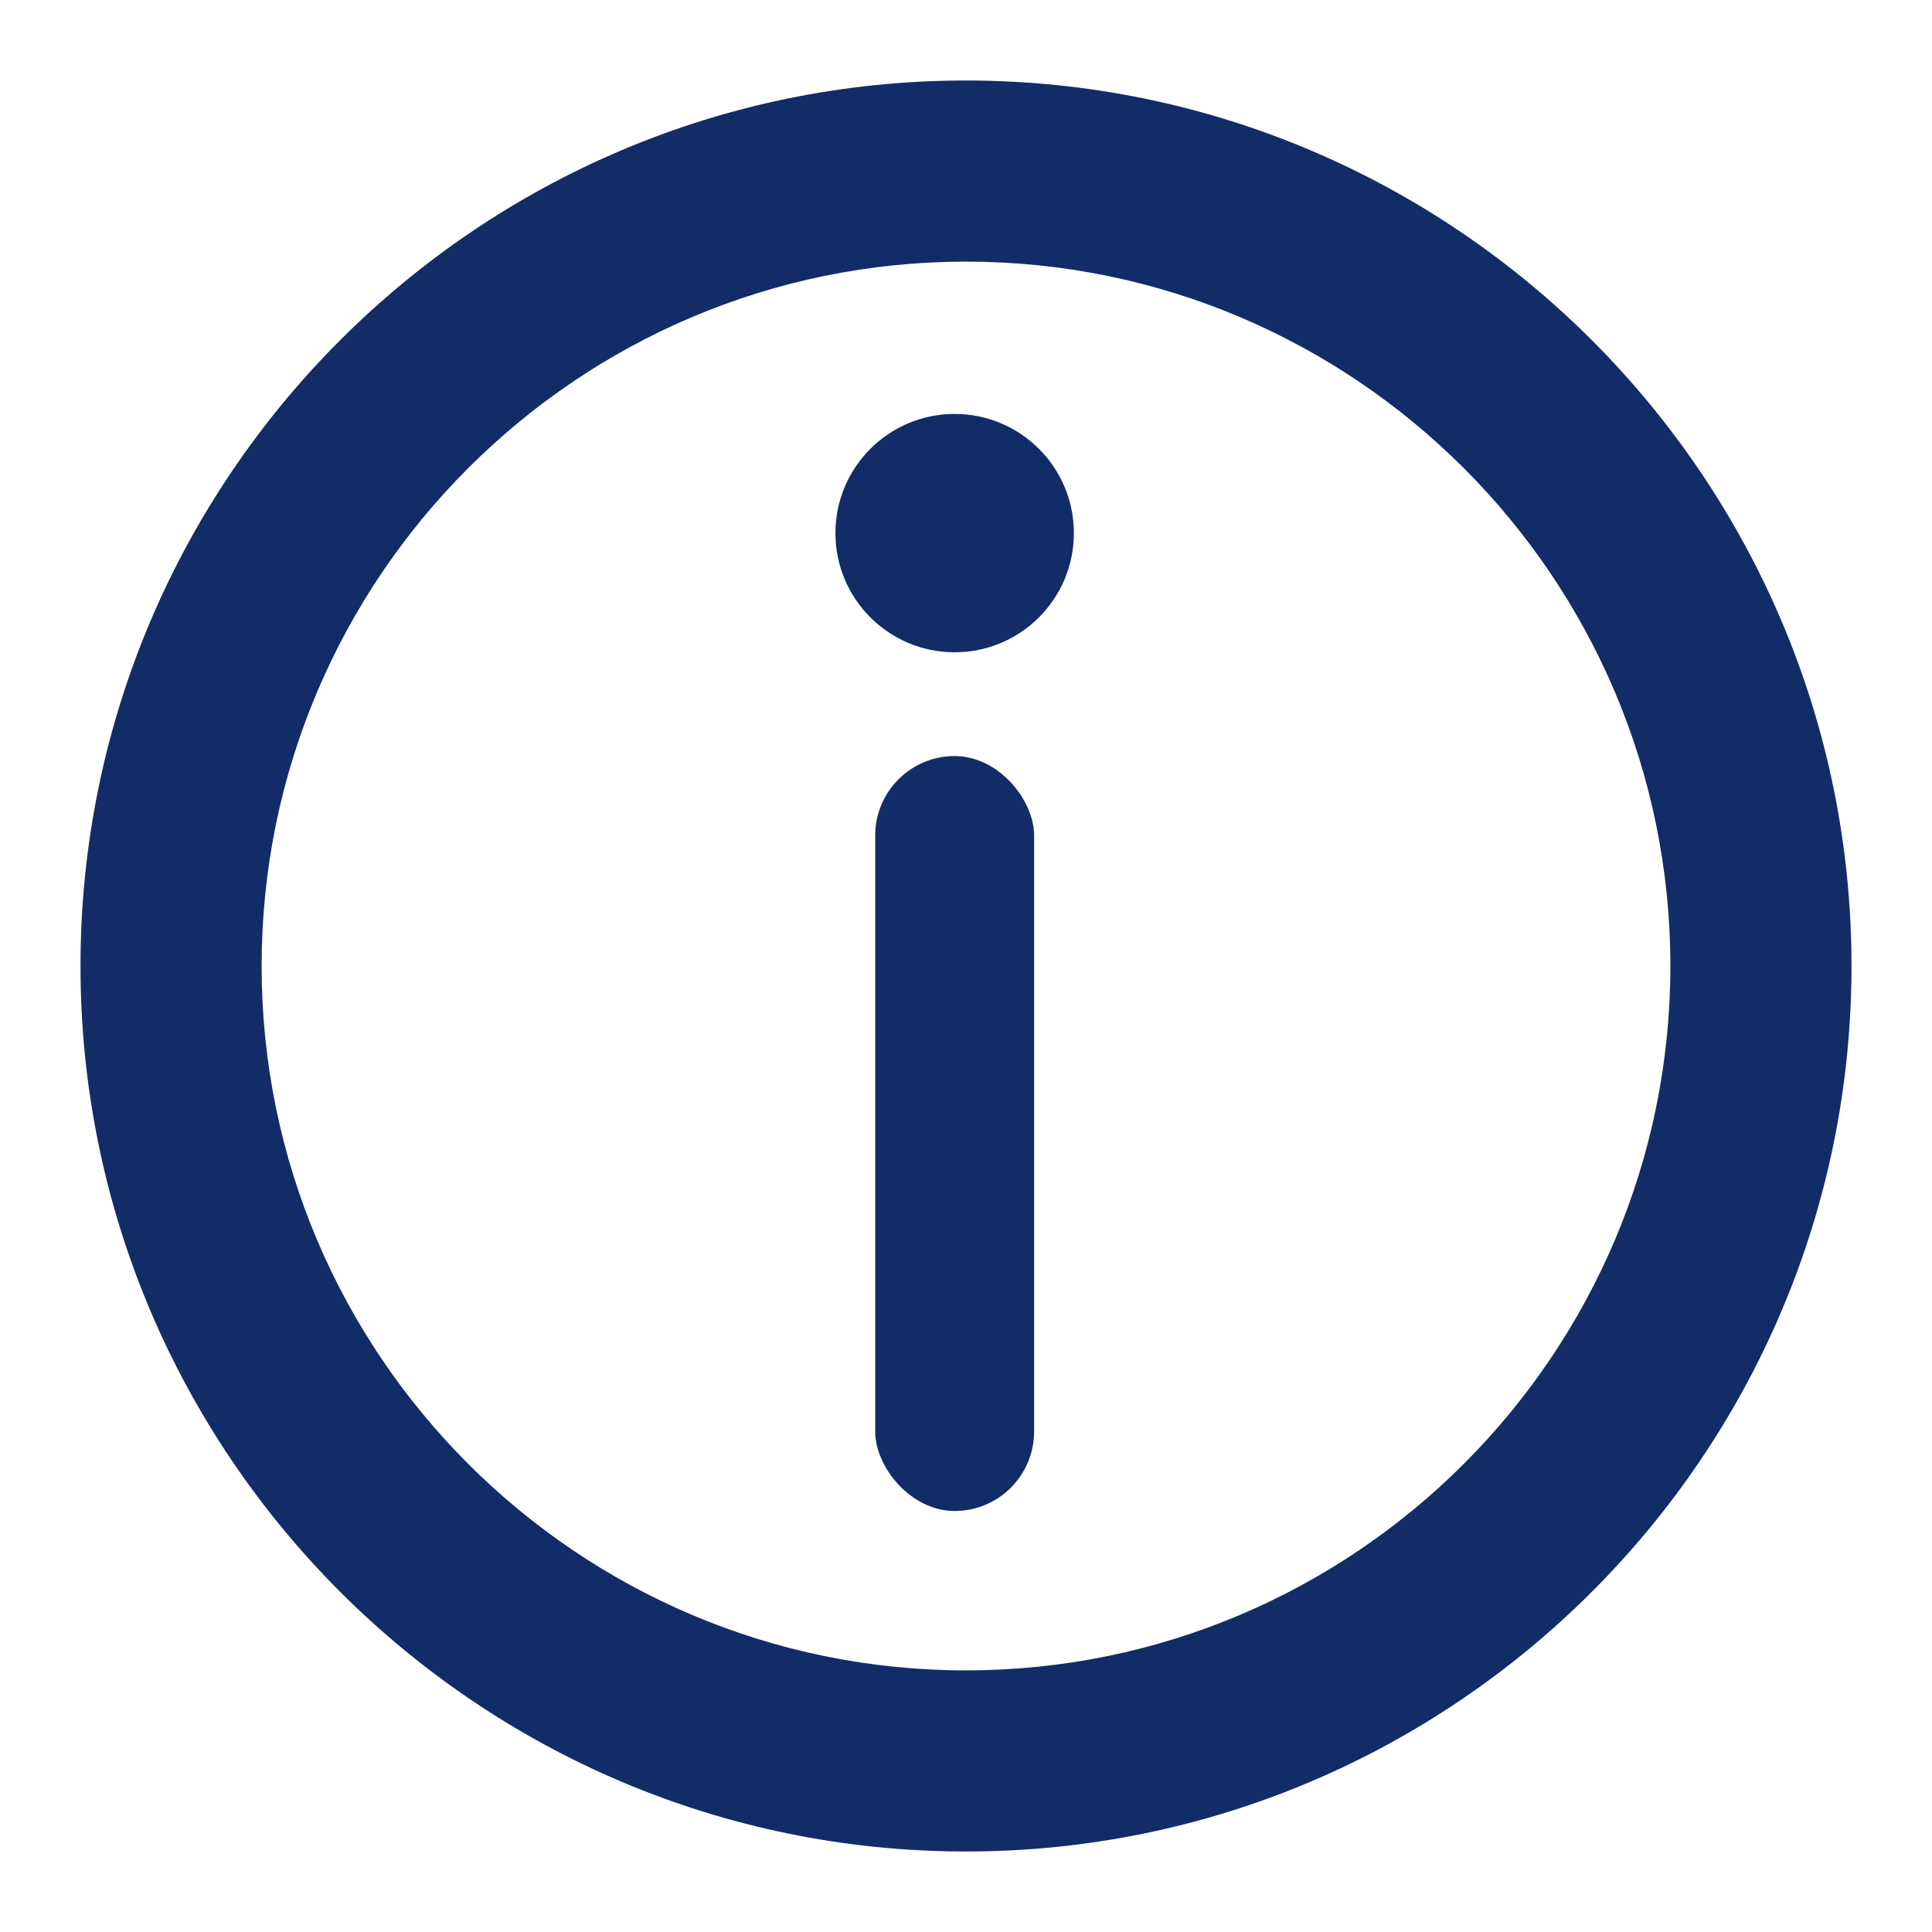 <svg width="24" height="24" viewBox="0 0 24 24" fill="none" xmlns="http://www.w3.org/2000/svg">
<path fill-rule="evenodd" clip-rule="evenodd" d="M12 3.25C7.175 3.25 3.25 7.175 3.25 12C3.25 16.825 7.175 20.75 12 20.75C16.825 20.75 20.75 16.825 20.75 12C20.75 7.175 16.825 3.25 12 3.25ZM12 23C5.935 23 1 18.065 1 12C1 5.935 5.935 1 12 1C18.065 1 23 5.935 23 12C23 18.065 18.065 23 12 23Z" fill="#122C68"/>
<rect x="10.872" y="9.392" width="1.974" height="9.378" rx="0.987" fill="#122C68"/>
<path fill-rule="evenodd" clip-rule="evenodd" d="M11.859 8.103C12.677 8.103 13.34 7.44 13.34 6.623C13.34 5.805 12.677 5.142 11.859 5.142C11.041 5.142 10.378 5.805 10.378 6.623C10.378 7.44 11.041 8.103 11.859 8.103Z" fill="#122C68"/>
</svg>
